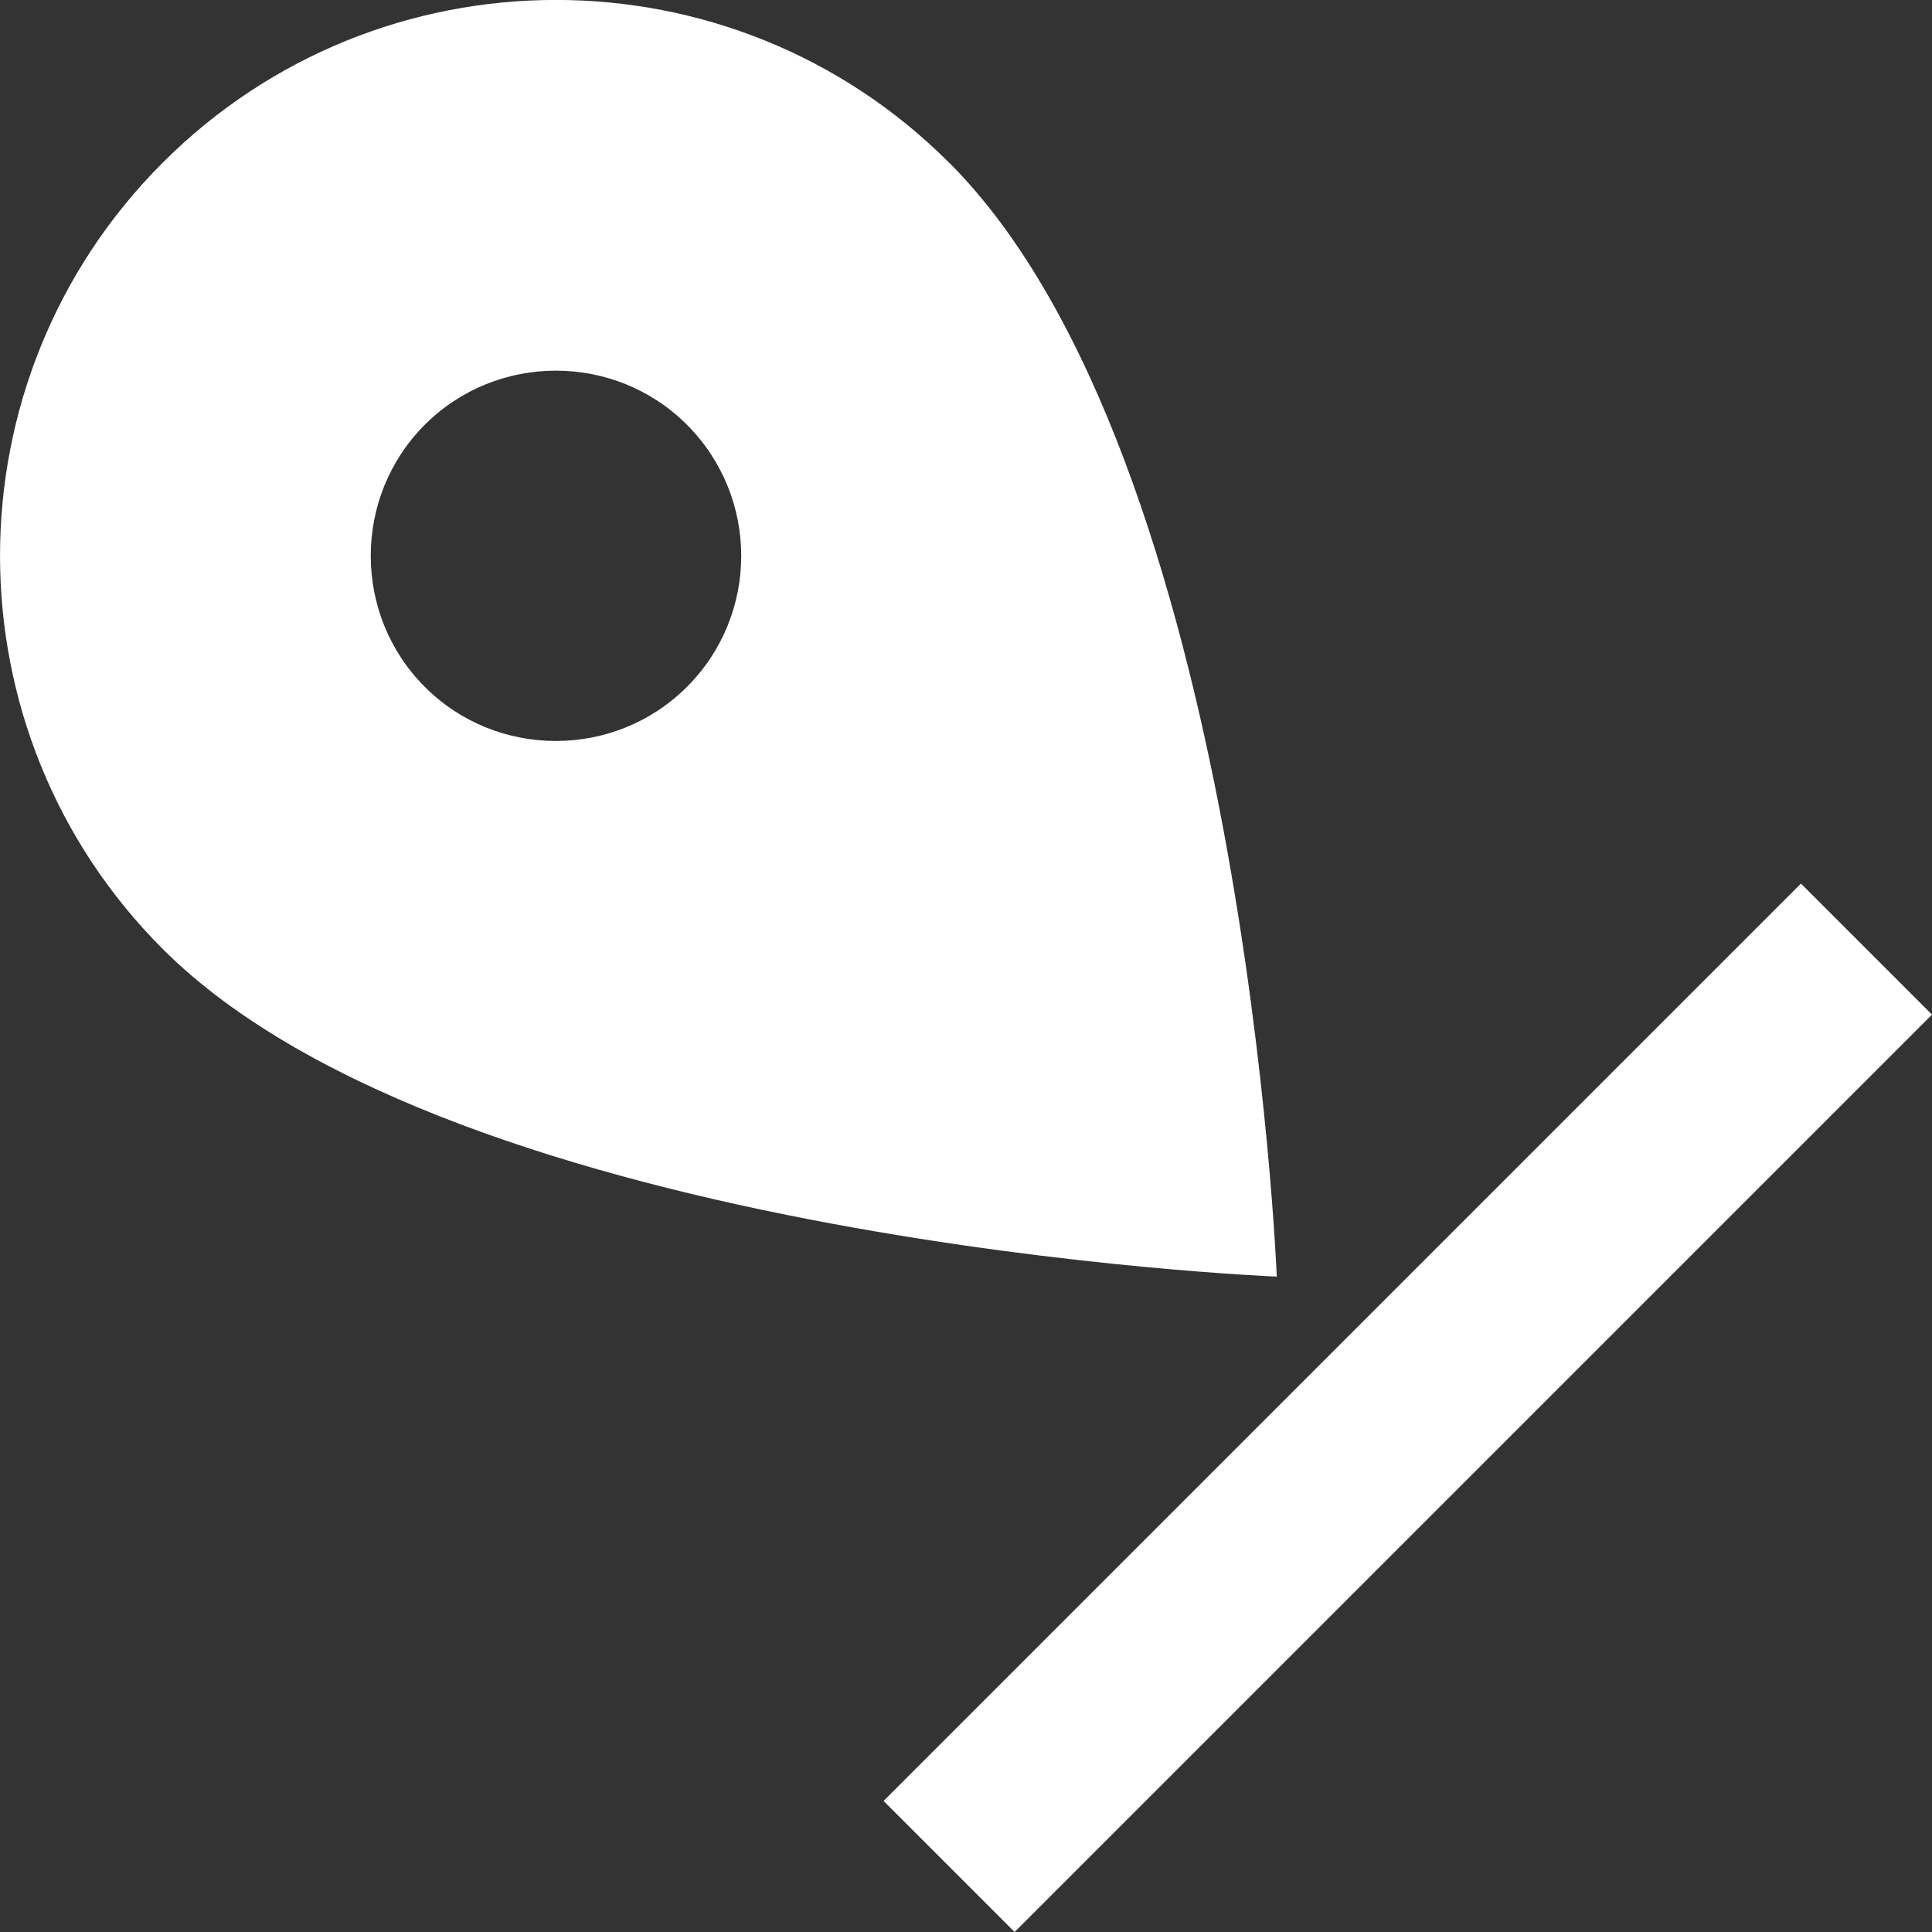 <?xml version="1.0" encoding="UTF-8" standalone="no"?>
<svg
   xmlns:dc="http://purl.org/dc/elements/1.1/"
   xmlns:cc="http://creativecommons.org/ns#"
   xmlns:rdf="http://www.w3.org/1999/02/22-rdf-syntax-ns#"
   xmlns:svg="http://www.w3.org/2000/svg"
   xmlns="http://www.w3.org/2000/svg"
   xmlns:sodipodi="http://sodipodi.sourceforge.net/DTD/sodipodi-0.dtd"
   xmlns:inkscape="http://www.inkscape.org/namespaces/inkscape"
   height="50"
   viewBox="0 0 20.847 20.847"
   width="50"
   version="1.1"
   id="svg6"
   sodipodi:docname="map.svg"
   style="fill:#ffffff"
   inkscape:version="0.92.1 r15371">
  <rect x="0" y="0" width="20.847" height="20.847" fill="#333333" stroke="none"/>
  <defs
     id="defs10" />
  <sodipodi:namedview
     pagecolor="#ffffff"
     bordercolor="#666666"
     borderopacity="1"
     objecttolerance="10"
     gridtolerance="10"
     guidetolerance="10"
     inkscape:pageopacity="0"
     inkscape:pageshadow="2"
     inkscape:window-width="732"
     inkscape:window-height="480"
     id="namedview8"
     showgrid="false"
     units="mm"
     fit-margin-top="0"
     fit-margin-left="0"
     fit-margin-right="0"
     fit-margin-bottom="0"
     inkscape:zoom="9.8333333"
     inkscape:cx="8.4196582"
     inkscape:cy="6.020815"
     inkscape:window-x="0"
     inkscape:window-y="0"
     inkscape:window-maximized="0"
     inkscape:current-layer="svg6" />
  <path
     d="m 10.241,1.755 c -2.341,-2.341 -6.145,-2.341 -8.485,0 -2.341,2.341 -2.341,6.145 -2e-7,8.485 3.182,3.182 12.021,3.535 12.021,3.535 0,0 -0.354,-8.839 -3.536,-12.021 z m -5.657,5.657 c -0.778,-0.778 -0.778,-2.051 0,-2.829 0.778,-0.778 2.051,-0.778 2.828,0 0.778,0.778 0.785,2.044 0,2.829 -0.778,0.778 -2.051,0.778 -2.828,0 z m 4.95,12.021 1.414,1.414 9.899,-9.899 -1.414,-1.414 z"
     id="path2"
     inkscape:connector-curvature="0" />
  <path
     d="M -3.58,2.826 H 20.42 v 24 H -3.58 Z"
     id="path4"
     inkscape:connector-curvature="0"
     style="fill:none" />
</svg>
